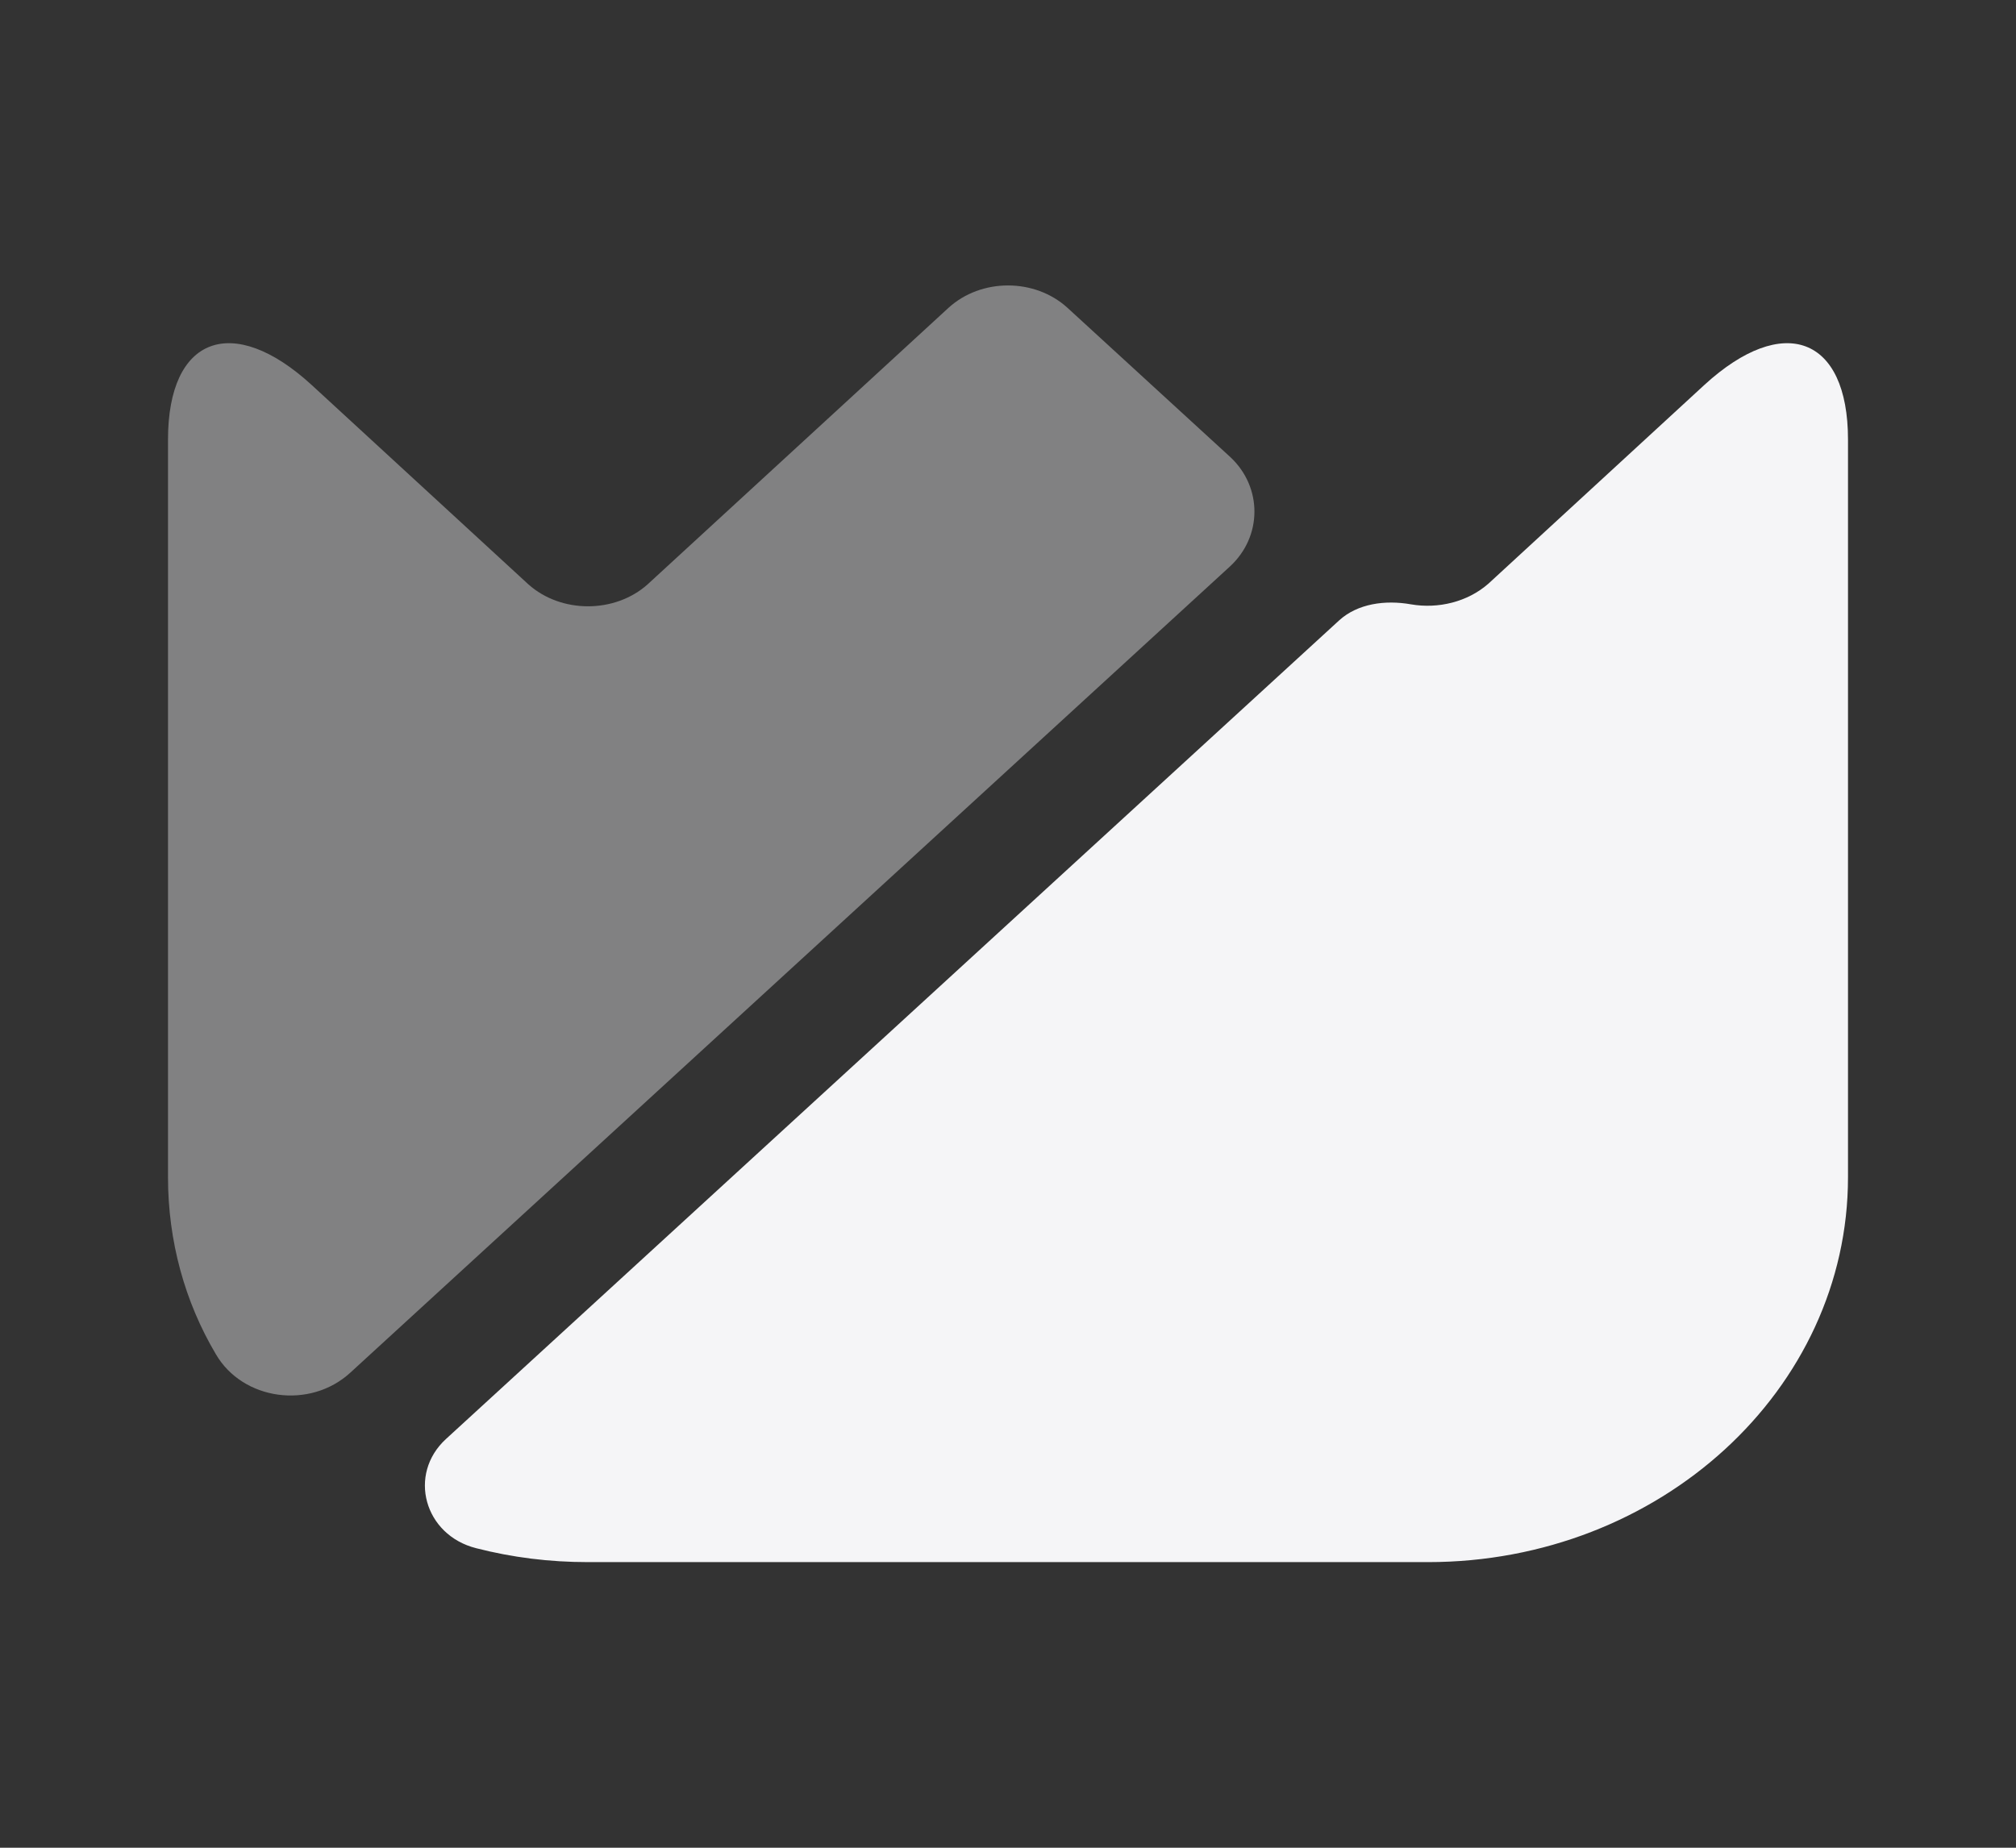 <svg width="36" height="33" viewBox="0 0 36 33" fill="none" xmlns="http://www.w3.org/2000/svg">
<rect x="0" y="0" width="36" height="33" fill="#333333" stroke="none"/>
<path d="M33 7.851V21.024C33 24.819 29.64 27.899 25.5 27.899H10.5C9.81 27.899 9.15 27.816 8.505 27.651C7.575 27.418 7.275 26.331 7.965 25.699L23.91 11.083C24.24 10.78 24.735 10.711 25.2 10.794C25.68 10.876 26.205 10.753 26.58 10.423L30.435 6.875C31.845 5.583 33 6.009 33 7.851Z" fill="#F5F5F7"/>
<path opacity="0.4" d="M21.96 10.12L6.255 24.516C5.535 25.176 4.335 25.011 3.855 24.186C3.3 23.251 3 22.165 3 21.024V7.851C3 6.009 4.155 5.583 5.565 6.875L9.435 10.436C10.02 10.959 10.98 10.959 11.565 10.436L16.935 5.5C17.52 4.964 18.48 4.964 19.065 5.5L21.975 8.168C22.545 8.704 22.545 9.584 21.96 10.12Z" fill="#F5F5F7"/>
</svg>
